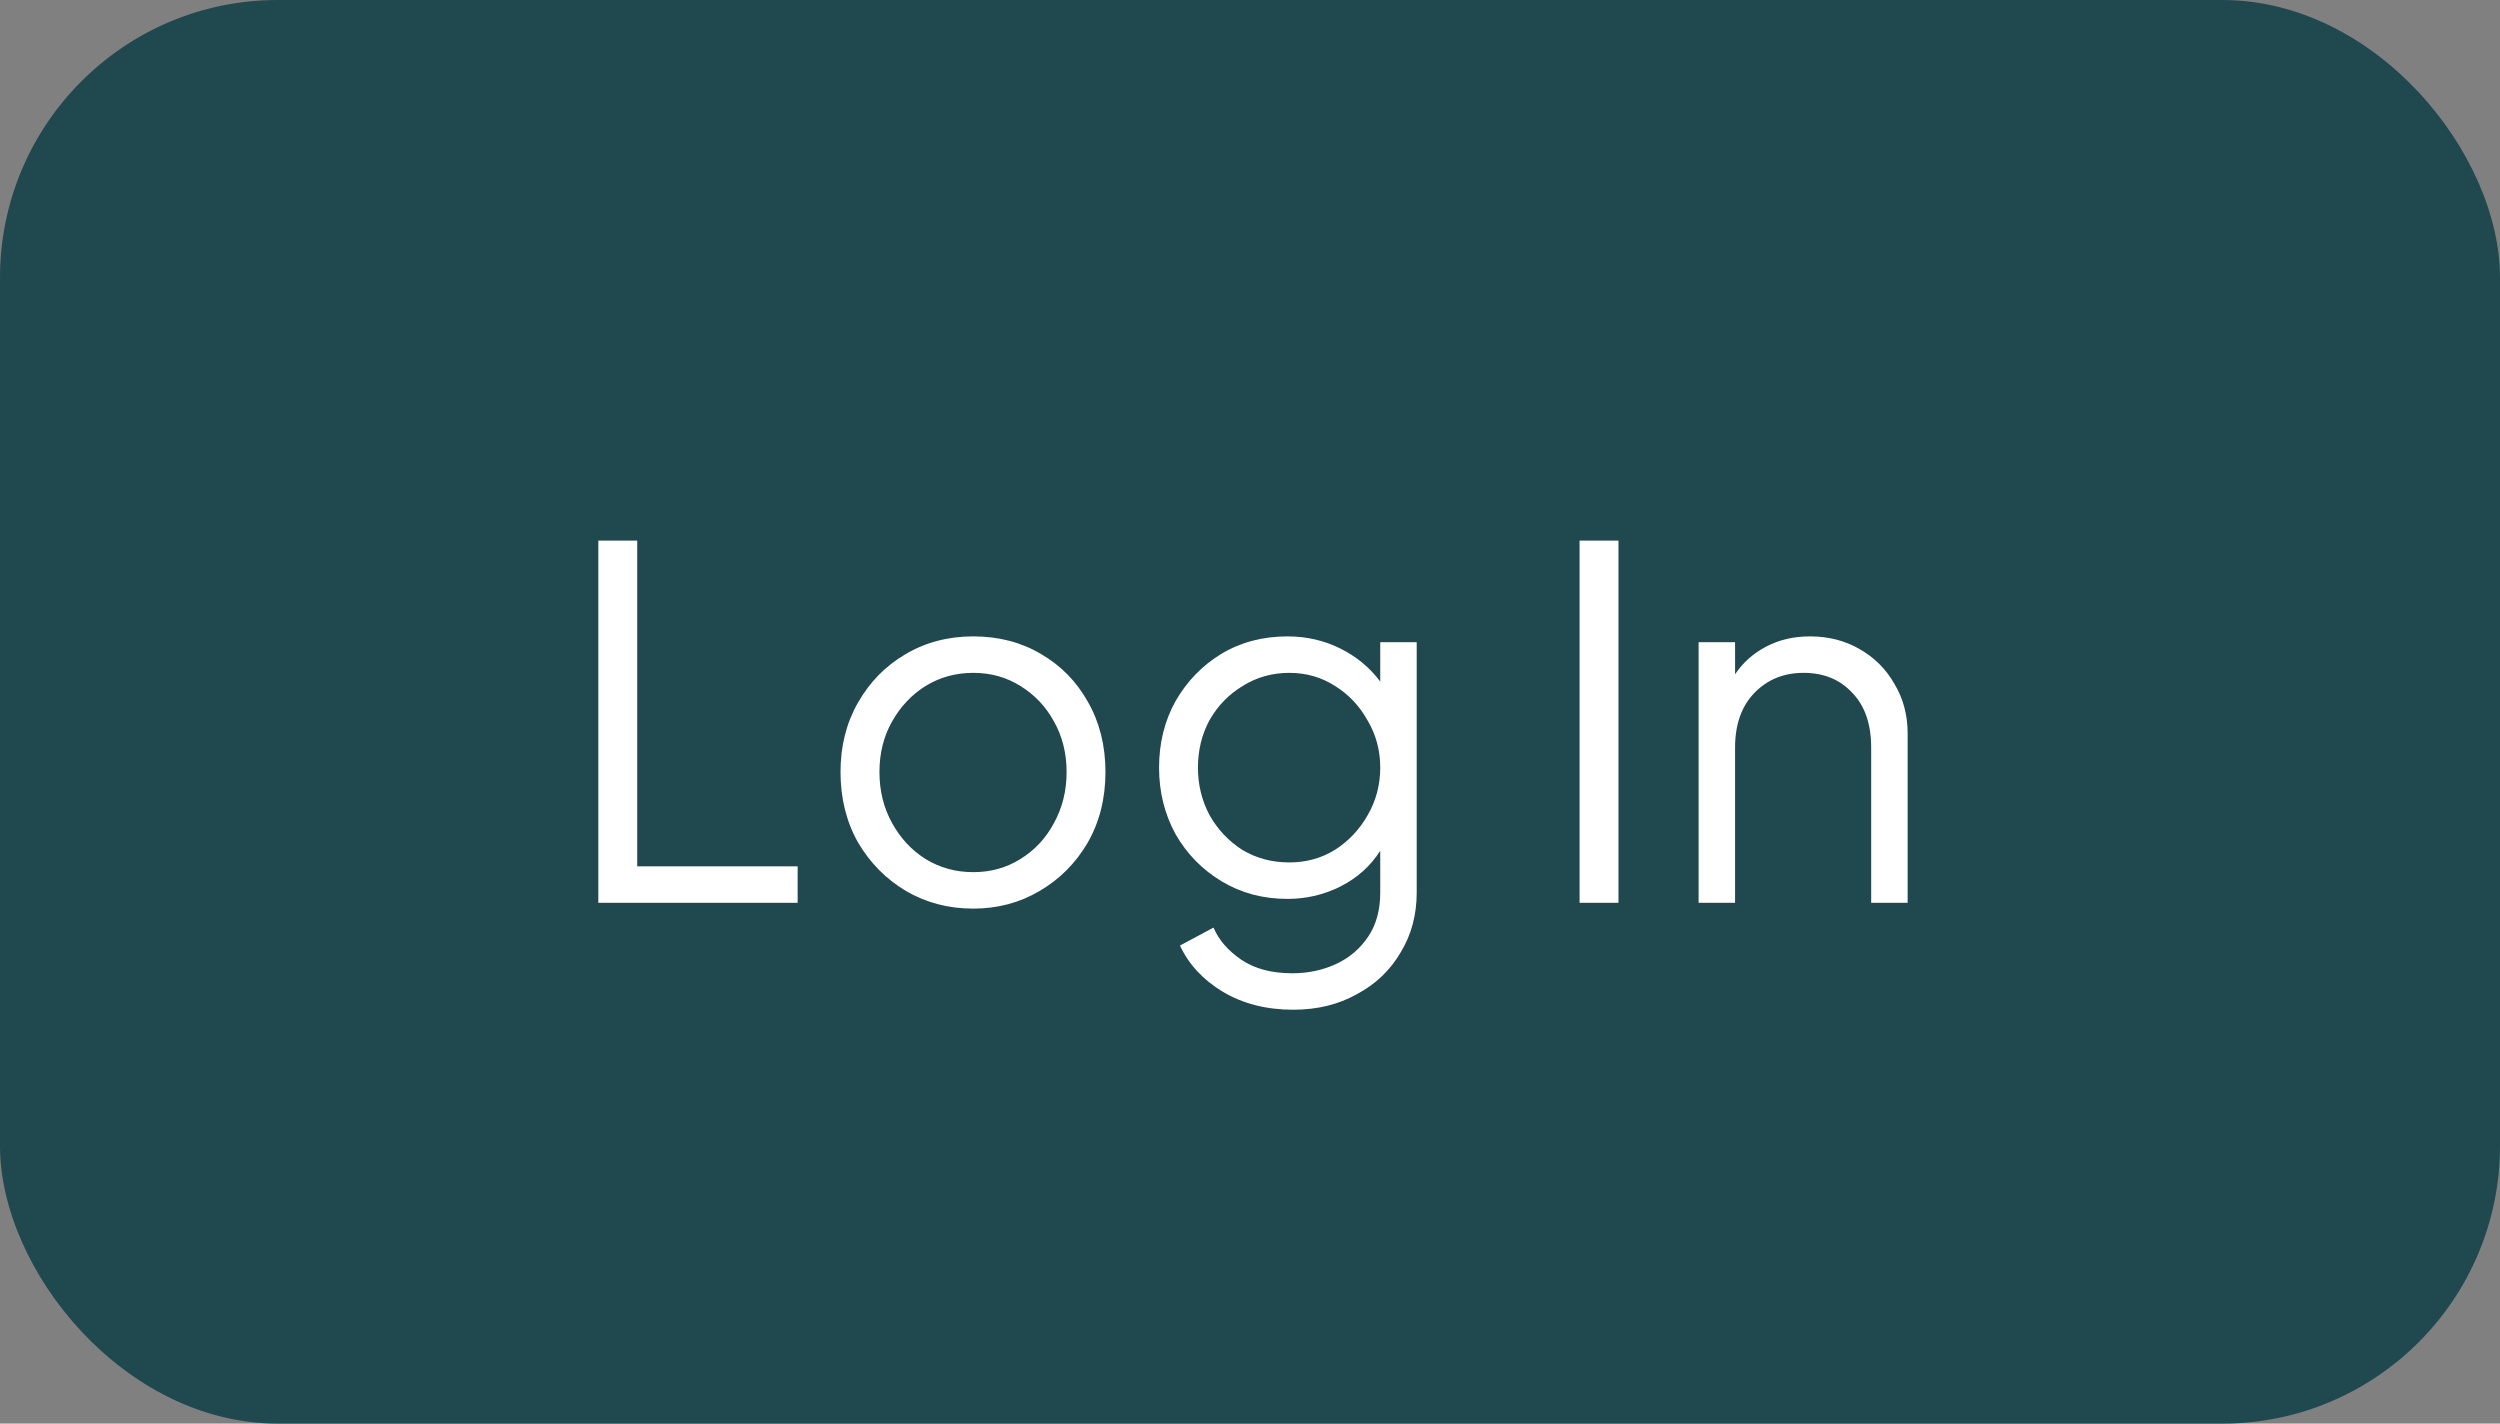 <svg width="72" height="41" viewBox="0 0 72 41" fill="none" xmlns="http://www.w3.org/2000/svg">
<rect x="0" y="0" width="72" height="41" fill="#808080" stroke="none"/>
<rect width="72" height="41" rx="8" fill="#20484F"/>
<path d="M17.232 26H22.972V24.95H18.352V15.57H17.232V26ZM28.029 26.168C28.73 26.168 29.364 26 29.933 25.664C30.512 25.328 30.974 24.866 31.32 24.278C31.665 23.681 31.837 22.999 31.837 22.234C31.837 21.478 31.669 20.806 31.334 20.218C31.007 19.63 30.554 19.168 29.976 18.832C29.406 18.496 28.758 18.328 28.029 18.328C27.302 18.328 26.648 18.501 26.07 18.846C25.5 19.182 25.047 19.644 24.712 20.232C24.375 20.82 24.207 21.487 24.207 22.234C24.207 22.99 24.375 23.667 24.712 24.264C25.057 24.852 25.519 25.319 26.098 25.664C26.676 26 27.32 26.168 28.029 26.168ZM28.029 25.118C27.526 25.118 27.068 24.992 26.657 24.74C26.256 24.488 25.934 24.143 25.692 23.704C25.449 23.265 25.328 22.775 25.328 22.234C25.328 21.693 25.449 21.207 25.692 20.778C25.934 20.349 26.256 20.008 26.657 19.756C27.068 19.504 27.526 19.378 28.029 19.378C28.534 19.378 28.986 19.504 29.387 19.756C29.798 20.008 30.12 20.349 30.354 20.778C30.596 21.207 30.718 21.693 30.718 22.234C30.718 22.775 30.596 23.265 30.354 23.704C30.12 24.143 29.798 24.488 29.387 24.74C28.986 24.992 28.534 25.118 28.029 25.118ZM37.245 29.08C37.936 29.08 38.547 28.931 39.079 28.632C39.621 28.343 40.041 27.941 40.339 27.428C40.647 26.924 40.801 26.35 40.801 25.706V18.496H39.751V19.63C39.453 19.229 39.07 18.911 38.603 18.678C38.137 18.445 37.628 18.328 37.077 18.328C36.368 18.328 35.733 18.496 35.173 18.832C34.623 19.168 34.184 19.621 33.857 20.19C33.54 20.759 33.381 21.399 33.381 22.108C33.381 22.808 33.54 23.447 33.857 24.026C34.184 24.595 34.627 25.048 35.187 25.384C35.747 25.72 36.377 25.888 37.077 25.888C37.628 25.888 38.141 25.767 38.617 25.524C39.093 25.281 39.471 24.941 39.751 24.502V25.706C39.751 26.21 39.635 26.635 39.401 26.98C39.168 27.325 38.86 27.587 38.477 27.764C38.095 27.941 37.675 28.03 37.217 28.03C36.62 28.03 36.13 27.899 35.747 27.638C35.365 27.377 35.099 27.069 34.949 26.714L33.983 27.232C34.235 27.773 34.646 28.217 35.215 28.562C35.794 28.907 36.471 29.08 37.245 29.08ZM37.133 24.838C36.629 24.838 36.177 24.717 35.775 24.474C35.383 24.222 35.071 23.891 34.837 23.48C34.613 23.06 34.501 22.603 34.501 22.108C34.501 21.604 34.613 21.147 34.837 20.736C35.071 20.325 35.388 19.999 35.789 19.756C36.191 19.504 36.639 19.378 37.133 19.378C37.619 19.378 38.057 19.504 38.449 19.756C38.841 19.999 39.154 20.33 39.387 20.75C39.63 21.161 39.751 21.613 39.751 22.108C39.751 22.603 39.63 23.06 39.387 23.48C39.154 23.891 38.841 24.222 38.449 24.474C38.057 24.717 37.619 24.838 37.133 24.838ZM45.492 26H46.612V15.57H45.492V26ZM48.92 26H49.97V21.534C49.97 20.862 50.157 20.335 50.53 19.952C50.903 19.569 51.374 19.378 51.944 19.378C52.523 19.378 52.989 19.569 53.344 19.952C53.708 20.325 53.89 20.853 53.89 21.534V26H54.94V21.128C54.94 20.596 54.814 20.12 54.562 19.7C54.319 19.271 53.983 18.935 53.554 18.692C53.134 18.449 52.658 18.328 52.126 18.328C51.659 18.328 51.239 18.426 50.866 18.622C50.492 18.818 50.194 19.084 49.97 19.42V18.496H48.92V26Z" fill="white"/>
</svg>
